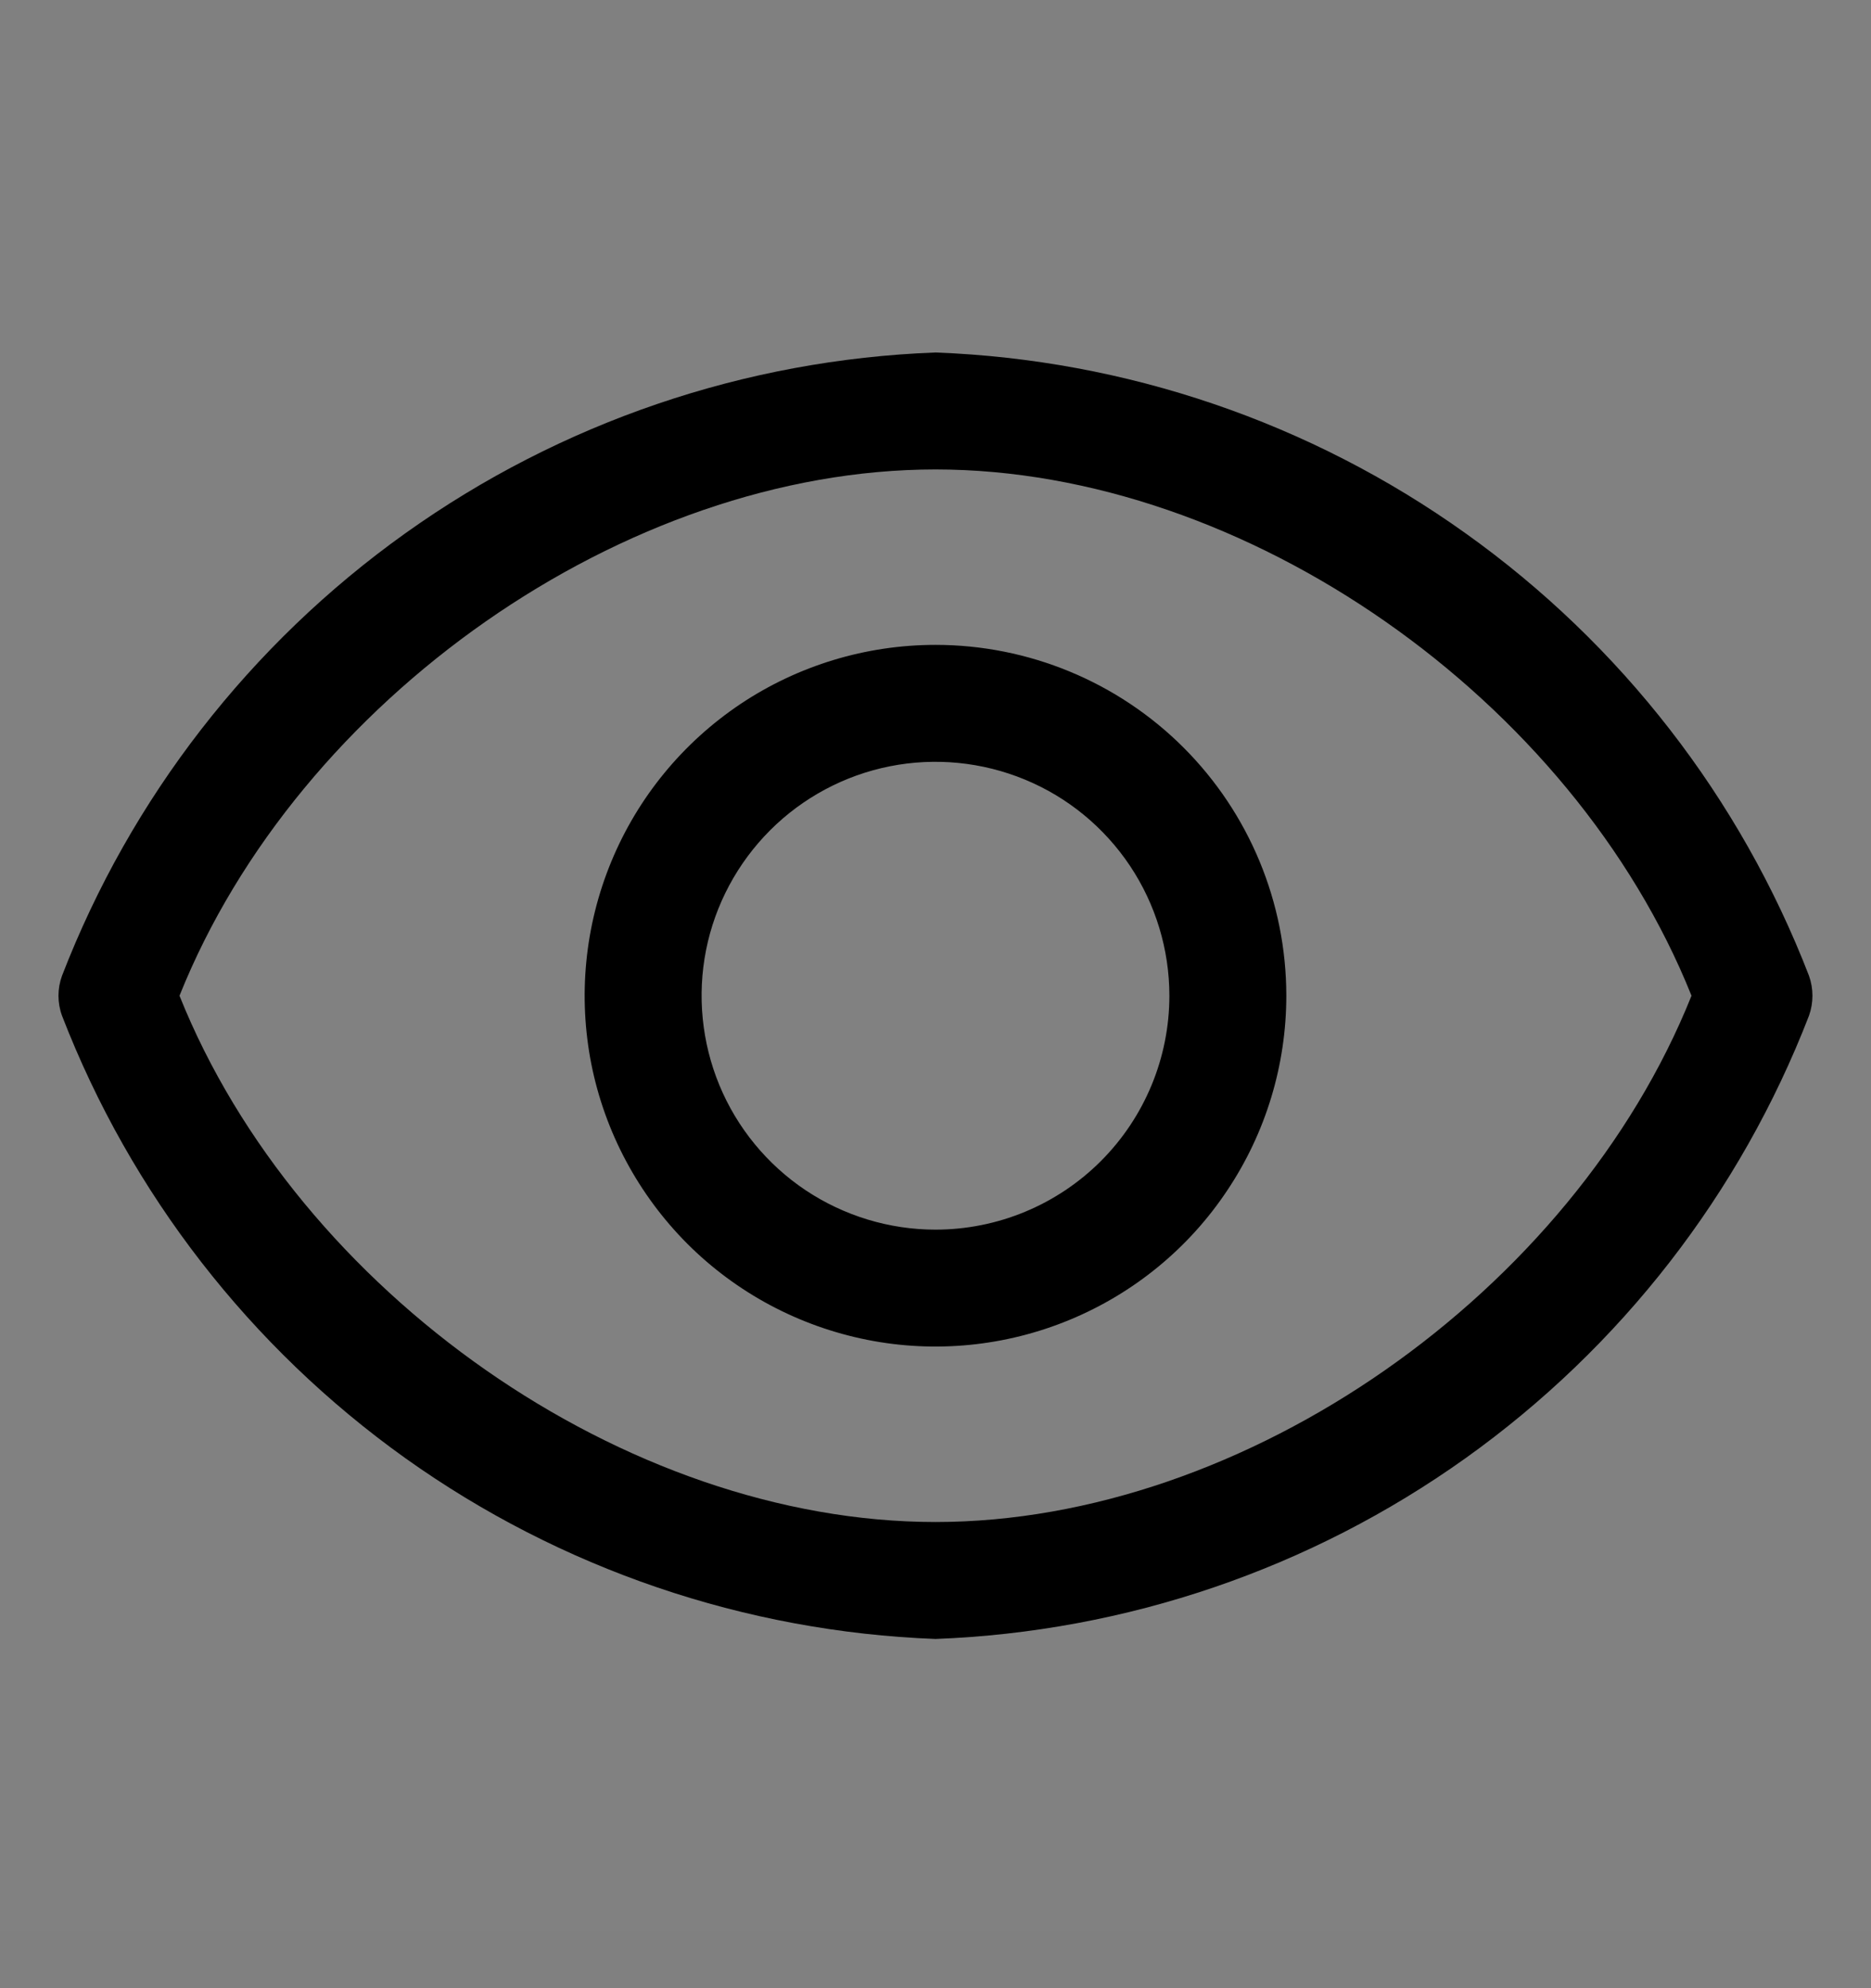 <svg viewBox="0 0 16 17" fill="none" xmlns="http://www.w3.org/2000/svg">
<rect x="0" y="0" width="16" height="17" fill="#808080" stroke="none"/>
<rect width="16" height="16" transform="translate(0 0.514)" fill="white" fill-opacity="0.01" style="mix-blend-mode:multiply"/>
<path d="M15.47 8.344C14.882 6.822 13.861 5.507 12.533 4.56C11.206 3.612 9.63 3.075 8 3.014C6.37 3.075 4.794 3.612 3.466 4.56C2.139 5.507 1.118 6.822 0.53 8.344C0.49 8.454 0.49 8.574 0.53 8.684C1.118 10.205 2.139 11.52 3.466 12.468C4.794 13.415 6.37 13.952 8 14.014C9.63 13.952 11.206 13.415 12.533 12.468C13.861 11.52 14.882 10.205 15.47 8.684C15.509 8.574 15.509 8.454 15.47 8.344ZM8 13.014C5.35 13.014 2.55 11.049 1.535 8.514C2.55 5.979 5.35 4.014 8 4.014C10.65 4.014 13.45 5.979 14.465 8.514C13.45 11.049 10.65 13.014 8 13.014Z" fill="currentColor"/>
<path d="M8 5.514C7.406 5.514 6.826 5.69 6.333 6.019C5.84 6.349 5.455 6.817 5.228 7.366C5.001 7.914 4.942 8.517 5.057 9.099C5.173 9.681 5.459 10.215 5.878 10.635C6.298 11.055 6.833 11.34 7.415 11.456C7.996 11.572 8.6 11.512 9.148 11.285C9.696 11.058 10.165 10.674 10.494 10.18C10.824 9.687 11 9.107 11 8.514C11 7.718 10.684 6.955 10.121 6.392C9.559 5.83 8.795 5.514 8 5.514ZM8 10.514C7.604 10.514 7.218 10.396 6.889 10.177C6.56 9.957 6.303 9.644 6.152 9.279C6.001 8.914 5.961 8.511 6.038 8.123C6.115 7.736 6.306 7.379 6.586 7.099C6.865 6.82 7.222 6.629 7.61 6.552C7.998 6.475 8.4 6.515 8.765 6.666C9.131 6.817 9.443 7.074 9.663 7.403C9.882 7.731 10 8.118 10 8.514C10 9.044 9.789 9.553 9.414 9.928C9.039 10.303 8.53 10.514 8 10.514Z" fill="currentColor"/>
</svg>
